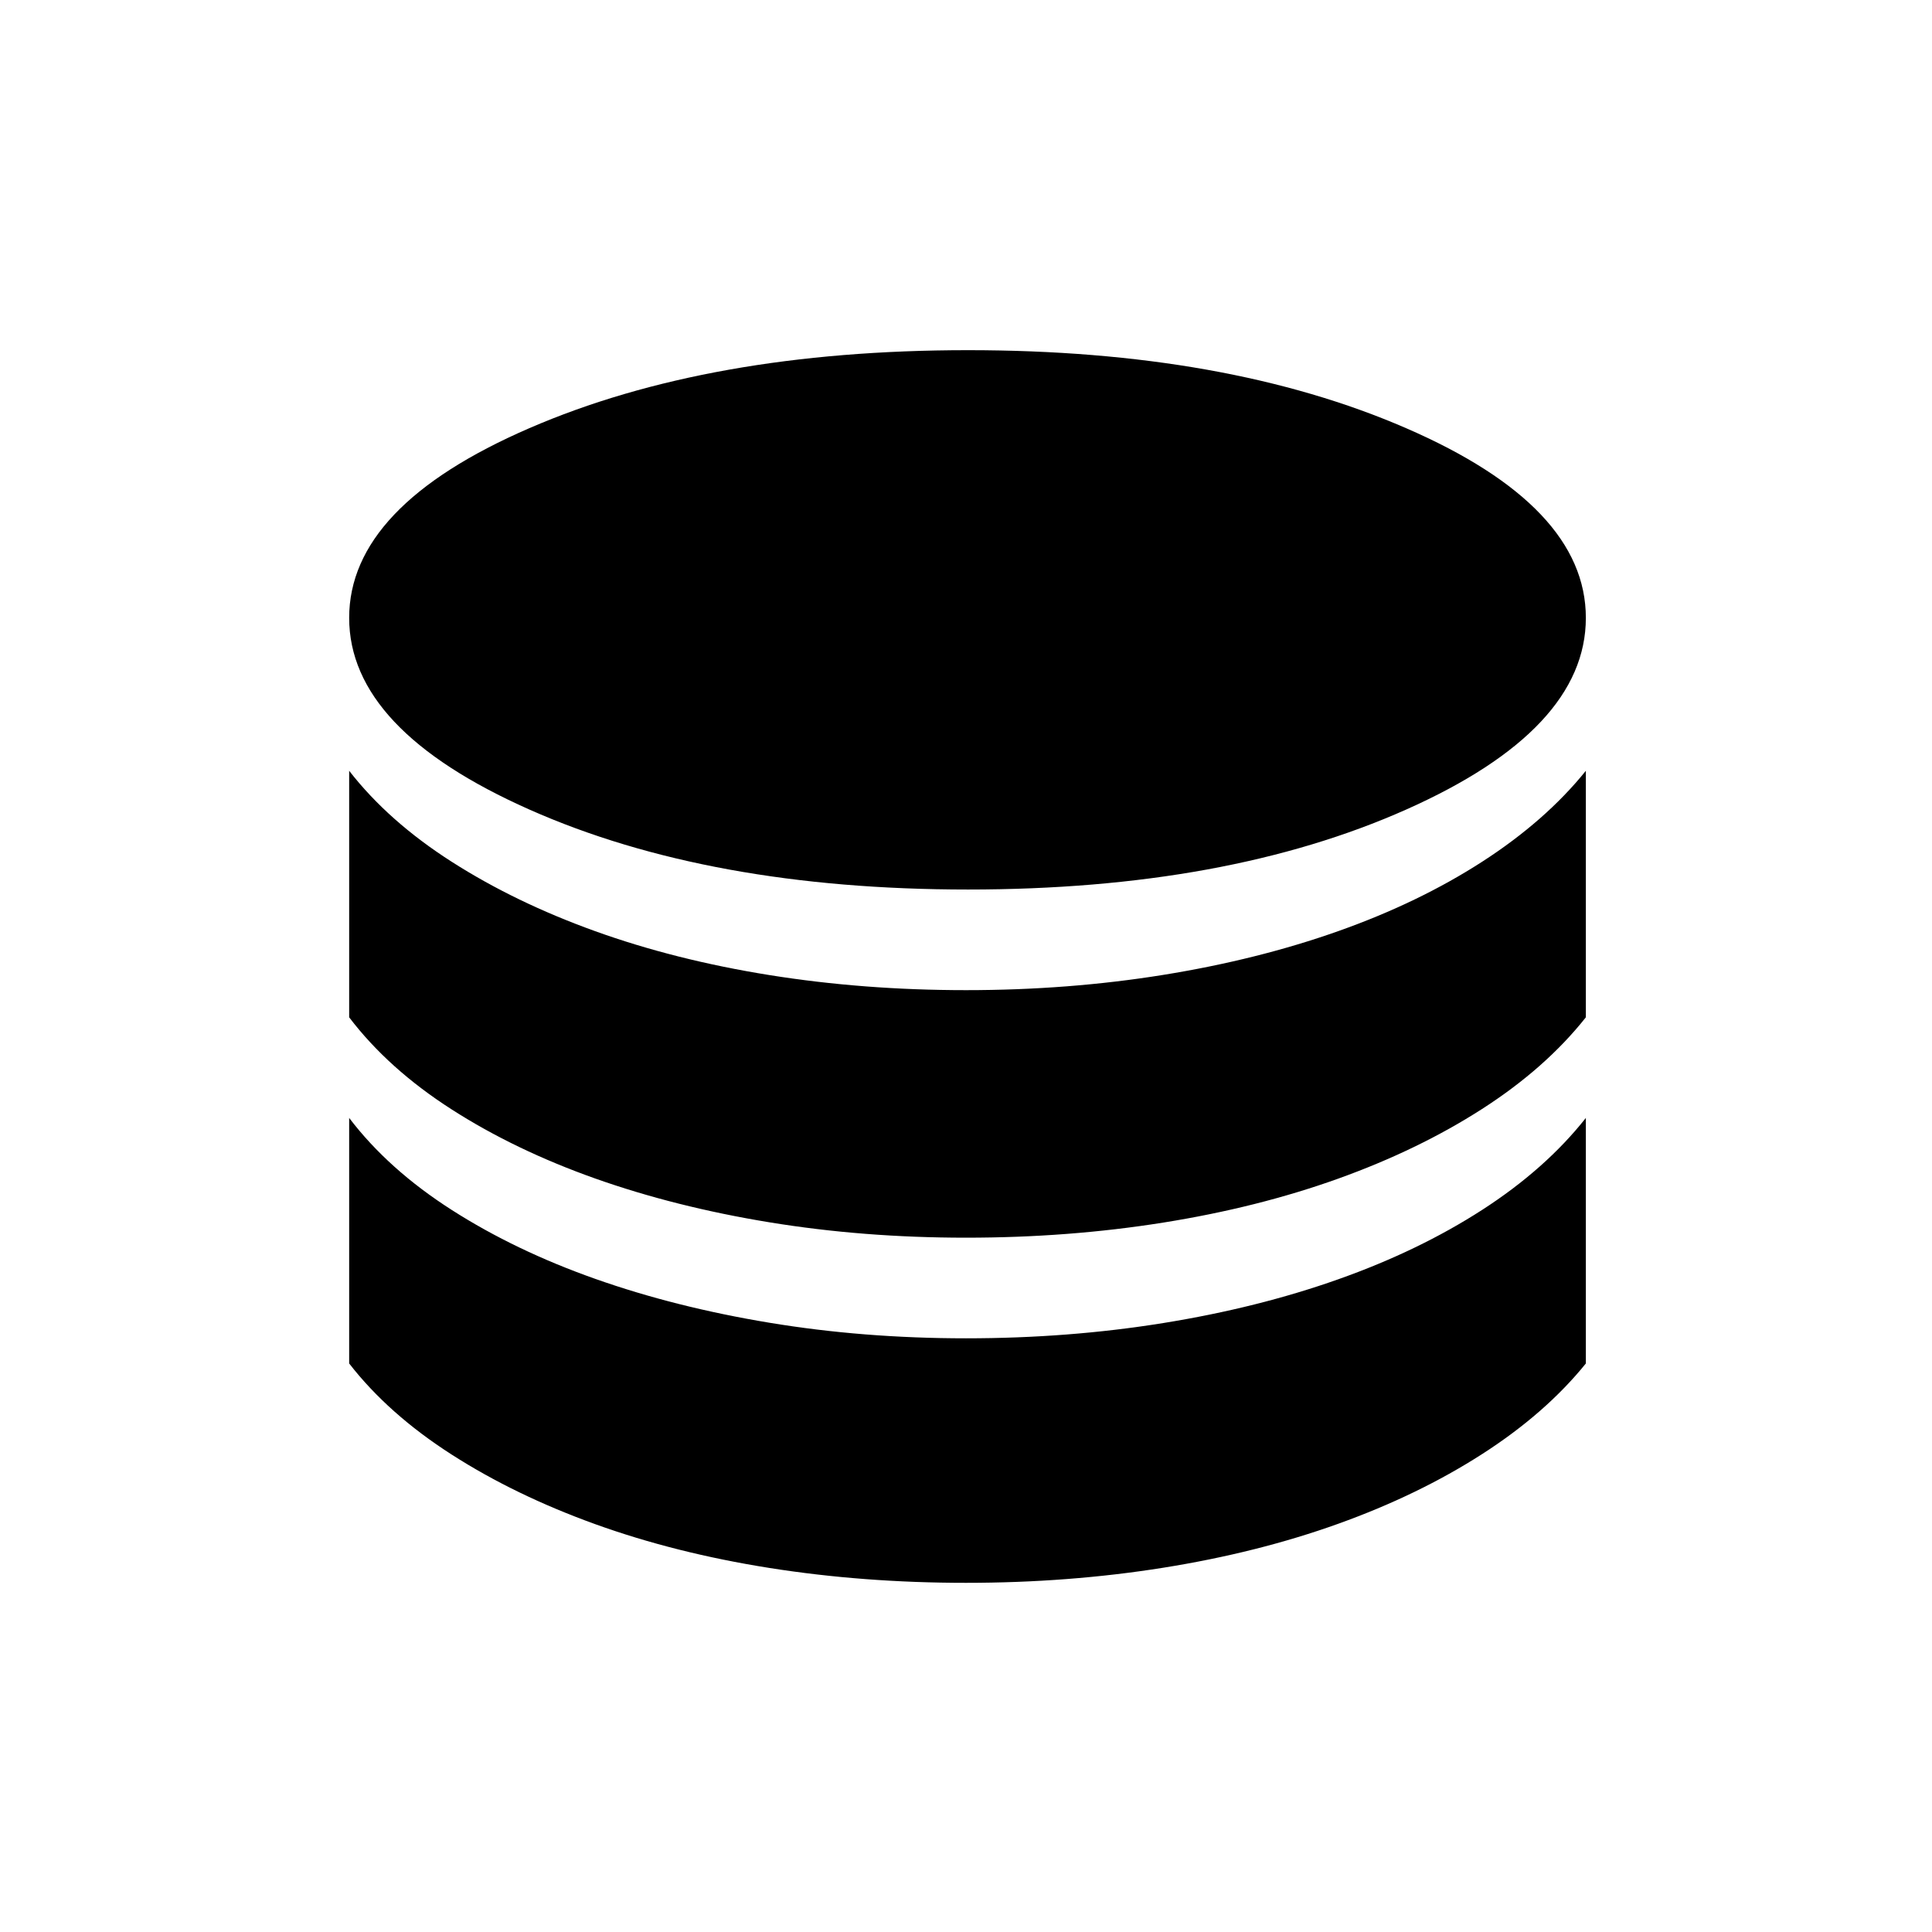 <svg xmlns="http://www.w3.org/2000/svg" height="24" viewBox="0 -960 960 960" width="24"><path d="M481.03-518q128.47 0 217.72-39.75T788-652.98q0-55.48-89.28-94.25T480.97-786Q352.5-786 263-747.23t-89.5 94.25q0 55.48 89.53 95.23 89.53 39.75 218 39.75ZM480-468q51 0 97.98-7.58 46.98-7.57 87-21.75 40.02-14.17 71.52-34.5Q768-552.16 788-577v122.5q-20 25.27-51.58 45.55-31.58 20.29-71.5 34.62Q625-360 578-352.5q-47 7.5-98 7.5t-97.73-7.65q-46.73-7.66-86.5-21.75-39.77-14.1-71.27-34.29-31.5-20.18-51-45.81V-577q19.5 25.12 51.08 45.29 31.58 20.18 71.25 34.44Q335.5-483 382.25-475.5T480-468Zm0 173q51 0 97.98-7.58 46.98-7.57 87-21.75 40.02-14.17 71.52-34.5Q768-379.16 788-404.5v122q-20 24.77-51.58 45.05-31.58 20.29-71.5 34.62Q625-188.5 578-181q-47 7.5-98 7.5t-97.73-7.4q-46.73-7.41-86.5-21.75Q256-217 224.5-237.19q-31.5-20.18-51-45.31v-122q19.5 25.62 51.08 45.79 31.58 20.18 71.25 34.19 39.67 14.02 86.42 21.77T480-295Z"/></svg>